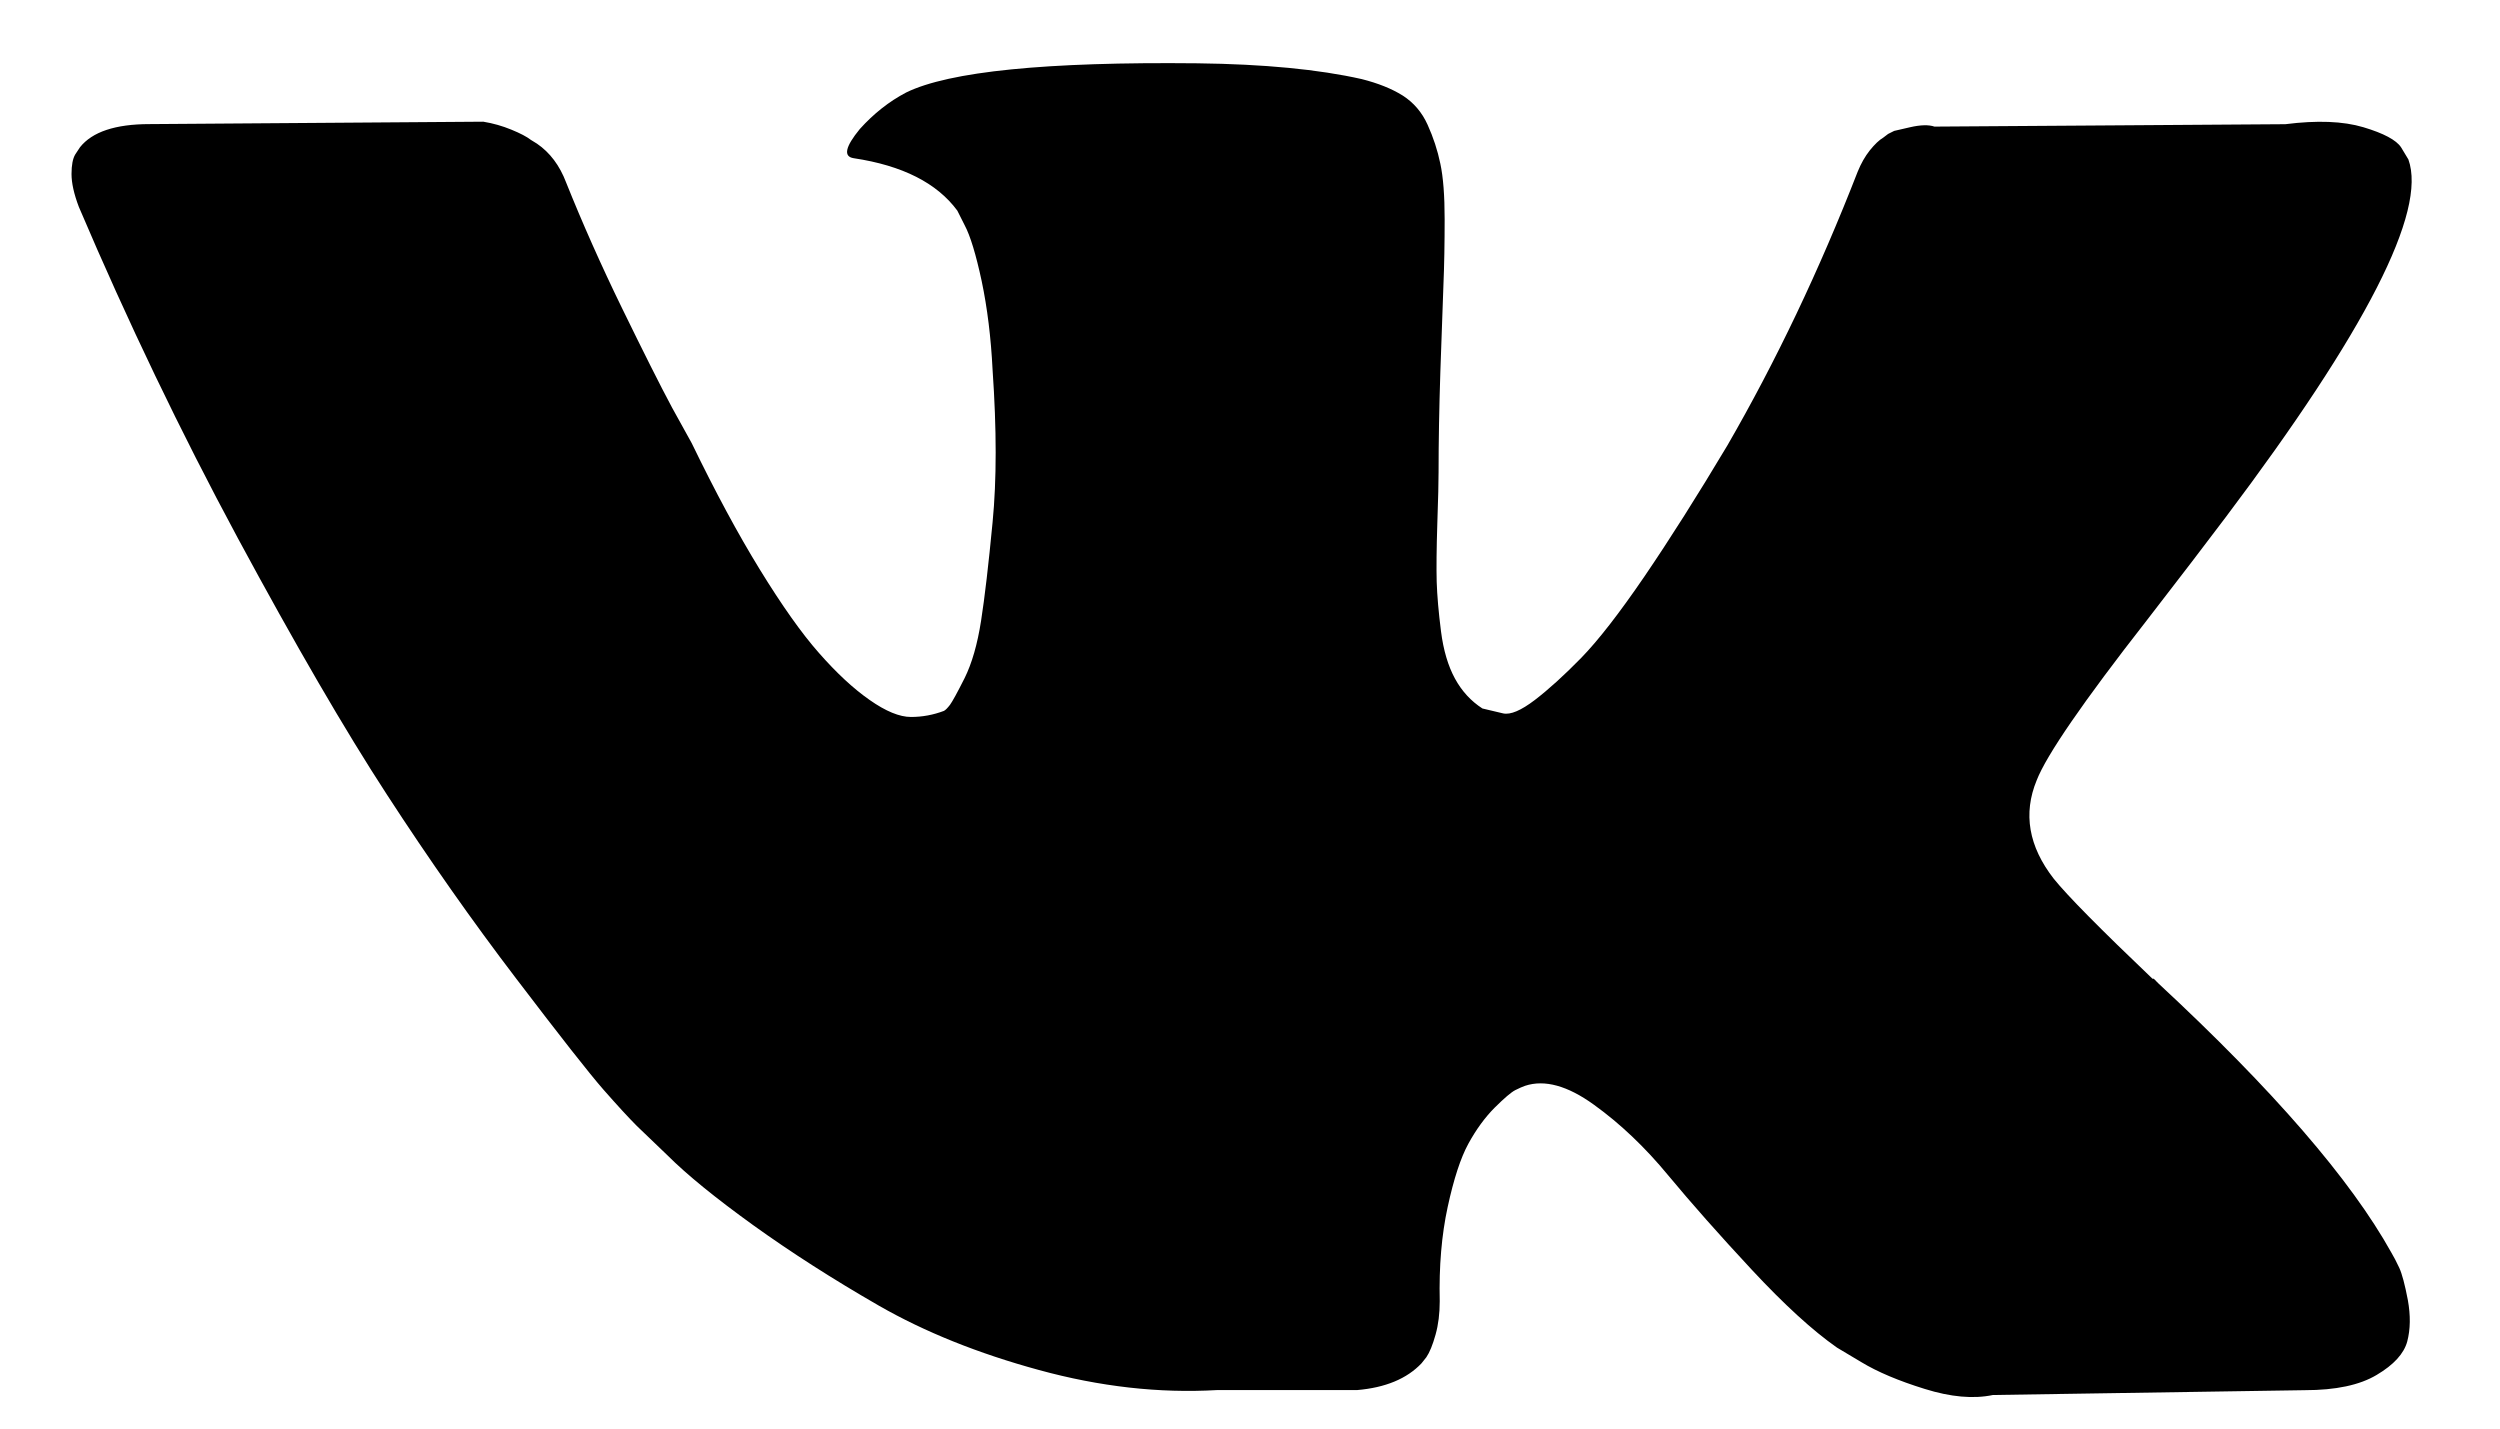 <svg width="28" height="16" viewBox="0 0 28 16" fill="none" xmlns="http://www.w3.org/2000/svg"><g clip-path="url(#clip0_190_1459)"><path fill-rule="evenodd" clip-rule="evenodd" d="M26.872 14.2C26.84 14.131 26.81 14.075 26.783 14.029C26.328 13.211 25.459 12.207 24.176 11.016L24.149 10.989L24.136 10.975L24.122 10.962H24.108C23.526 10.407 23.157 10.034 23.003 9.843C22.72 9.48 22.657 9.112 22.811 8.739C22.921 8.457 23.33 7.862 24.04 6.953C24.413 6.471 24.708 6.085 24.927 5.794C26.501 3.704 27.183 2.368 26.974 1.786L26.892 1.65C26.838 1.568 26.697 1.493 26.47 1.425C26.242 1.357 25.951 1.346 25.596 1.391L21.666 1.418C21.602 1.396 21.511 1.398 21.393 1.425C21.275 1.452 21.215 1.466 21.215 1.466L21.147 1.5L21.093 1.541C21.047 1.568 20.997 1.616 20.942 1.684C20.888 1.752 20.843 1.832 20.806 1.923C20.378 3.023 19.892 4.045 19.346 4.99C19.009 5.554 18.7 6.042 18.418 6.456C18.136 6.869 17.899 7.174 17.709 7.369C17.517 7.565 17.345 7.721 17.19 7.84C17.035 7.958 16.917 8.008 16.835 7.99C16.753 7.971 16.676 7.953 16.603 7.935C16.476 7.853 16.373 7.742 16.296 7.601C16.219 7.46 16.166 7.283 16.139 7.069C16.112 6.856 16.096 6.672 16.091 6.517C16.087 6.363 16.089 6.144 16.098 5.863C16.108 5.581 16.112 5.39 16.112 5.29C16.112 4.945 16.119 4.57 16.132 4.165C16.146 3.761 16.157 3.44 16.166 3.204C16.176 2.968 16.18 2.718 16.18 2.454C16.18 2.191 16.164 1.984 16.132 1.834C16.101 1.684 16.053 1.538 15.989 1.397C15.926 1.257 15.832 1.148 15.71 1.07C15.587 0.993 15.434 0.932 15.252 0.886C14.77 0.777 14.156 0.718 13.41 0.709C11.718 0.691 10.631 0.8 10.149 1.036C9.958 1.136 9.785 1.273 9.63 1.445C9.466 1.645 9.443 1.754 9.562 1.772C10.108 1.854 10.494 2.05 10.722 2.359L10.804 2.522C10.867 2.64 10.931 2.85 10.995 3.149C11.058 3.449 11.099 3.781 11.117 4.144C11.163 4.808 11.163 5.376 11.117 5.849C11.072 6.321 11.029 6.69 10.988 6.953C10.947 7.217 10.885 7.43 10.804 7.594C10.722 7.757 10.667 7.857 10.64 7.894C10.612 7.93 10.59 7.953 10.572 7.962C10.453 8.007 10.33 8.03 10.203 8.03C10.076 8.03 9.921 7.967 9.739 7.839C9.557 7.712 9.369 7.537 9.173 7.314C8.977 7.092 8.757 6.78 8.511 6.38C8.265 5.98 8.011 5.508 7.747 4.963L7.528 4.567C7.392 4.313 7.206 3.942 6.969 3.456C6.732 2.97 6.523 2.499 6.341 2.045C6.269 1.854 6.159 1.708 6.014 1.609L5.946 1.567C5.9 1.531 5.827 1.493 5.727 1.452C5.627 1.411 5.523 1.381 5.413 1.363L1.674 1.39C1.292 1.39 1.033 1.477 0.896 1.649L0.842 1.731C0.815 1.777 0.801 1.849 0.801 1.949C0.801 2.049 0.828 2.172 0.883 2.317C1.429 3.599 2.022 4.835 2.663 6.026C3.305 7.216 3.862 8.176 4.335 8.902C4.808 9.63 5.29 10.316 5.782 10.961C6.273 11.606 6.598 12.02 6.757 12.202C6.917 12.384 7.042 12.52 7.133 12.611L7.474 12.938C7.692 13.156 8.013 13.417 8.436 13.722C8.859 14.026 9.327 14.326 9.841 14.622C10.355 14.917 10.954 15.158 11.636 15.344C12.318 15.531 12.982 15.606 13.628 15.569H15.198C15.516 15.542 15.757 15.442 15.921 15.269L15.975 15.201C16.012 15.147 16.046 15.063 16.078 14.949C16.11 14.835 16.125 14.71 16.125 14.574C16.116 14.184 16.146 13.831 16.214 13.518C16.282 13.204 16.359 12.968 16.446 12.809C16.533 12.65 16.631 12.516 16.739 12.407C16.849 12.298 16.926 12.232 16.972 12.209C17.017 12.186 17.053 12.171 17.081 12.161C17.299 12.089 17.556 12.159 17.852 12.373C18.148 12.586 18.425 12.85 18.684 13.164C18.944 13.477 19.255 13.829 19.619 14.22C19.983 14.611 20.301 14.902 20.574 15.093L20.847 15.256C21.029 15.366 21.266 15.466 21.557 15.556C21.848 15.647 22.102 15.67 22.321 15.624L25.814 15.57C26.16 15.57 26.429 15.513 26.619 15.399C26.81 15.286 26.924 15.161 26.961 15.025C26.997 14.888 26.999 14.734 26.968 14.561C26.935 14.388 26.903 14.268 26.872 14.2Z" fill="currentColor"/></g><defs><clipPath id="clip0_190_1459"><path fill="currentColor" transform="translate(.8 .671)" d="M0 0H26.24V14.995H0z"/></clipPath></defs></svg>